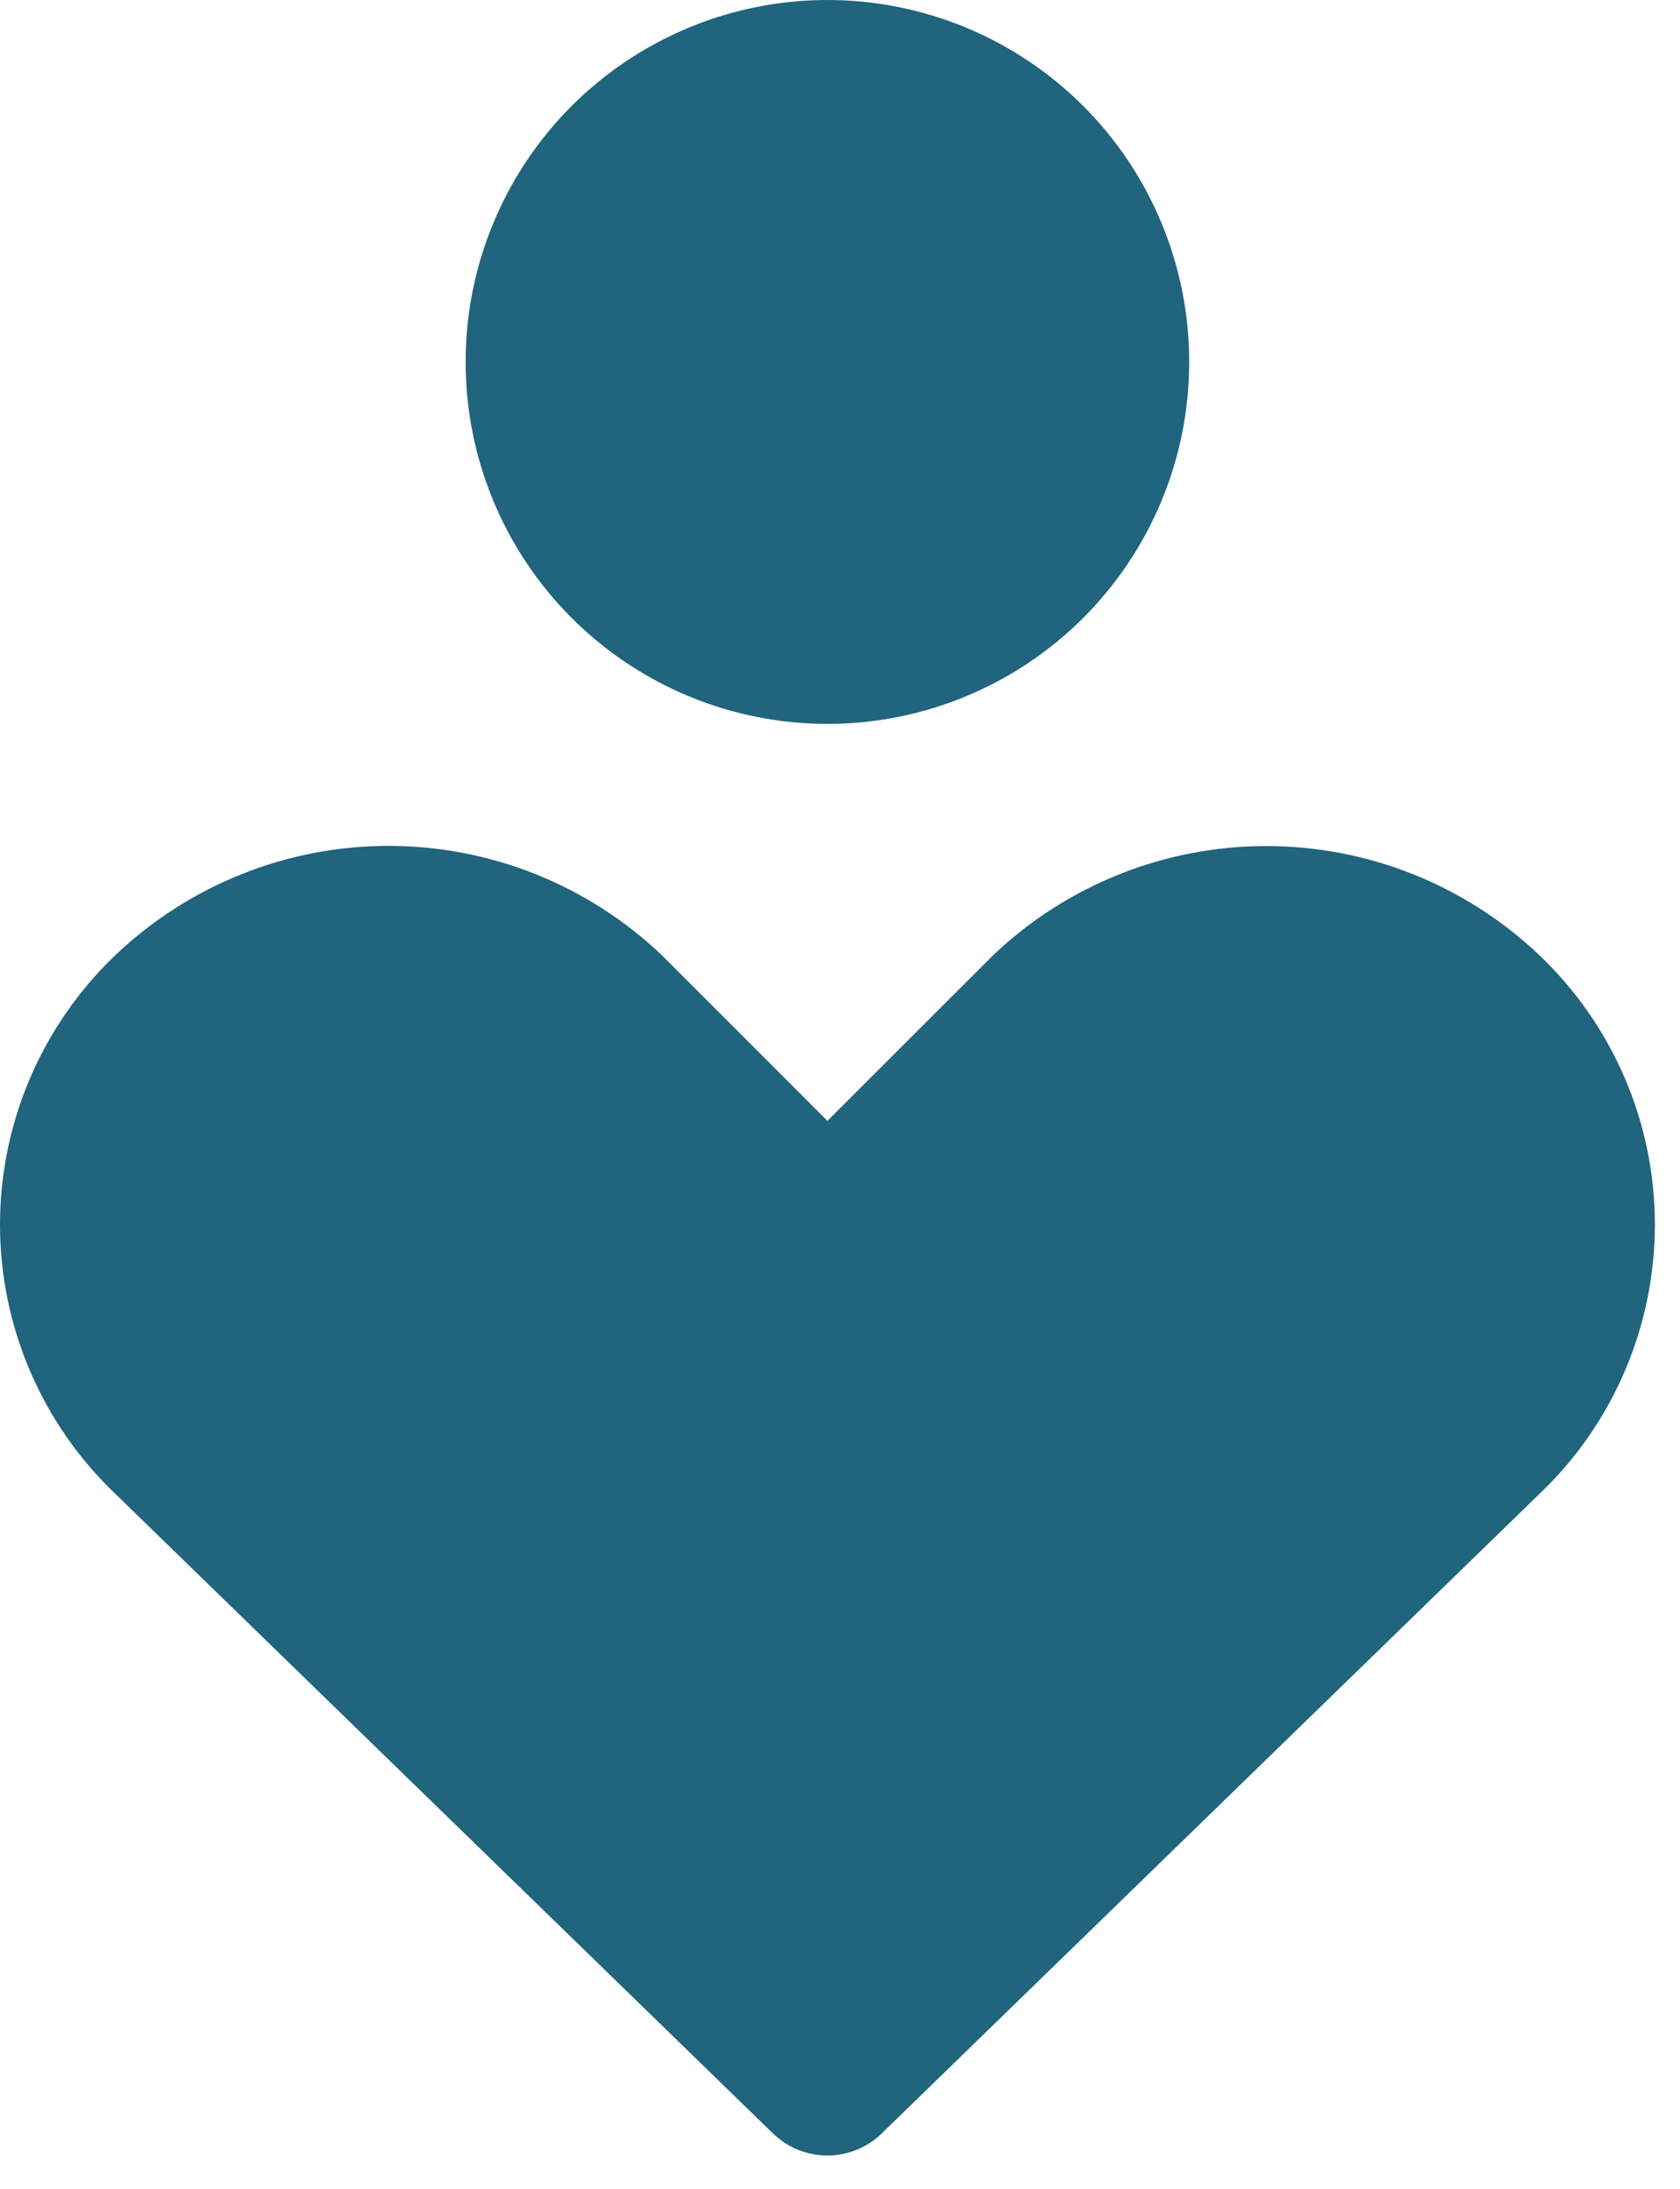 <svg width="43" height="56" viewBox="0 0 43 56" fill="none" xmlns="http://www.w3.org/2000/svg">
<path fill-rule="evenodd" clip-rule="evenodd" d="M11.918 9.26C11.918 6.804 12.894 4.449 14.63 2.712C16.367 0.976 18.722 0 21.178 0C23.634 0 25.989 0.976 27.726 2.712C29.463 4.449 30.438 6.804 30.438 9.26C30.438 11.716 29.463 14.071 27.726 15.808C25.989 17.544 23.634 18.52 21.178 18.52C18.722 18.52 16.367 17.544 14.63 15.808C12.894 14.071 11.918 11.716 11.918 9.26ZM2.962 24.428C4.847 22.639 7.347 21.641 9.946 21.641C12.545 21.641 15.045 22.639 16.93 24.428L16.97 24.468L21.178 28.676L25.39 24.468L25.43 24.428C27.315 22.641 29.813 21.645 32.41 21.645C35.008 21.645 37.506 22.641 39.39 24.428C40.326 25.316 41.072 26.385 41.582 27.57C42.092 28.755 42.356 30.031 42.357 31.321C42.358 32.612 42.096 33.888 41.589 35.074C41.081 36.26 40.337 37.331 39.402 38.22L22.57 54.58C22.197 54.943 21.697 55.146 21.176 55.146C20.656 55.146 20.156 54.943 19.782 54.58L2.954 38.22C2.02 37.331 1.276 36.261 0.769 35.076C0.261 33.89 -0.001 32.614 1.60127e-06 31.324C0.001 30.035 0.264 28.759 0.773 27.574C1.282 26.389 2.027 25.316 2.962 24.428Z" fill="#21647D"/>
</svg> 